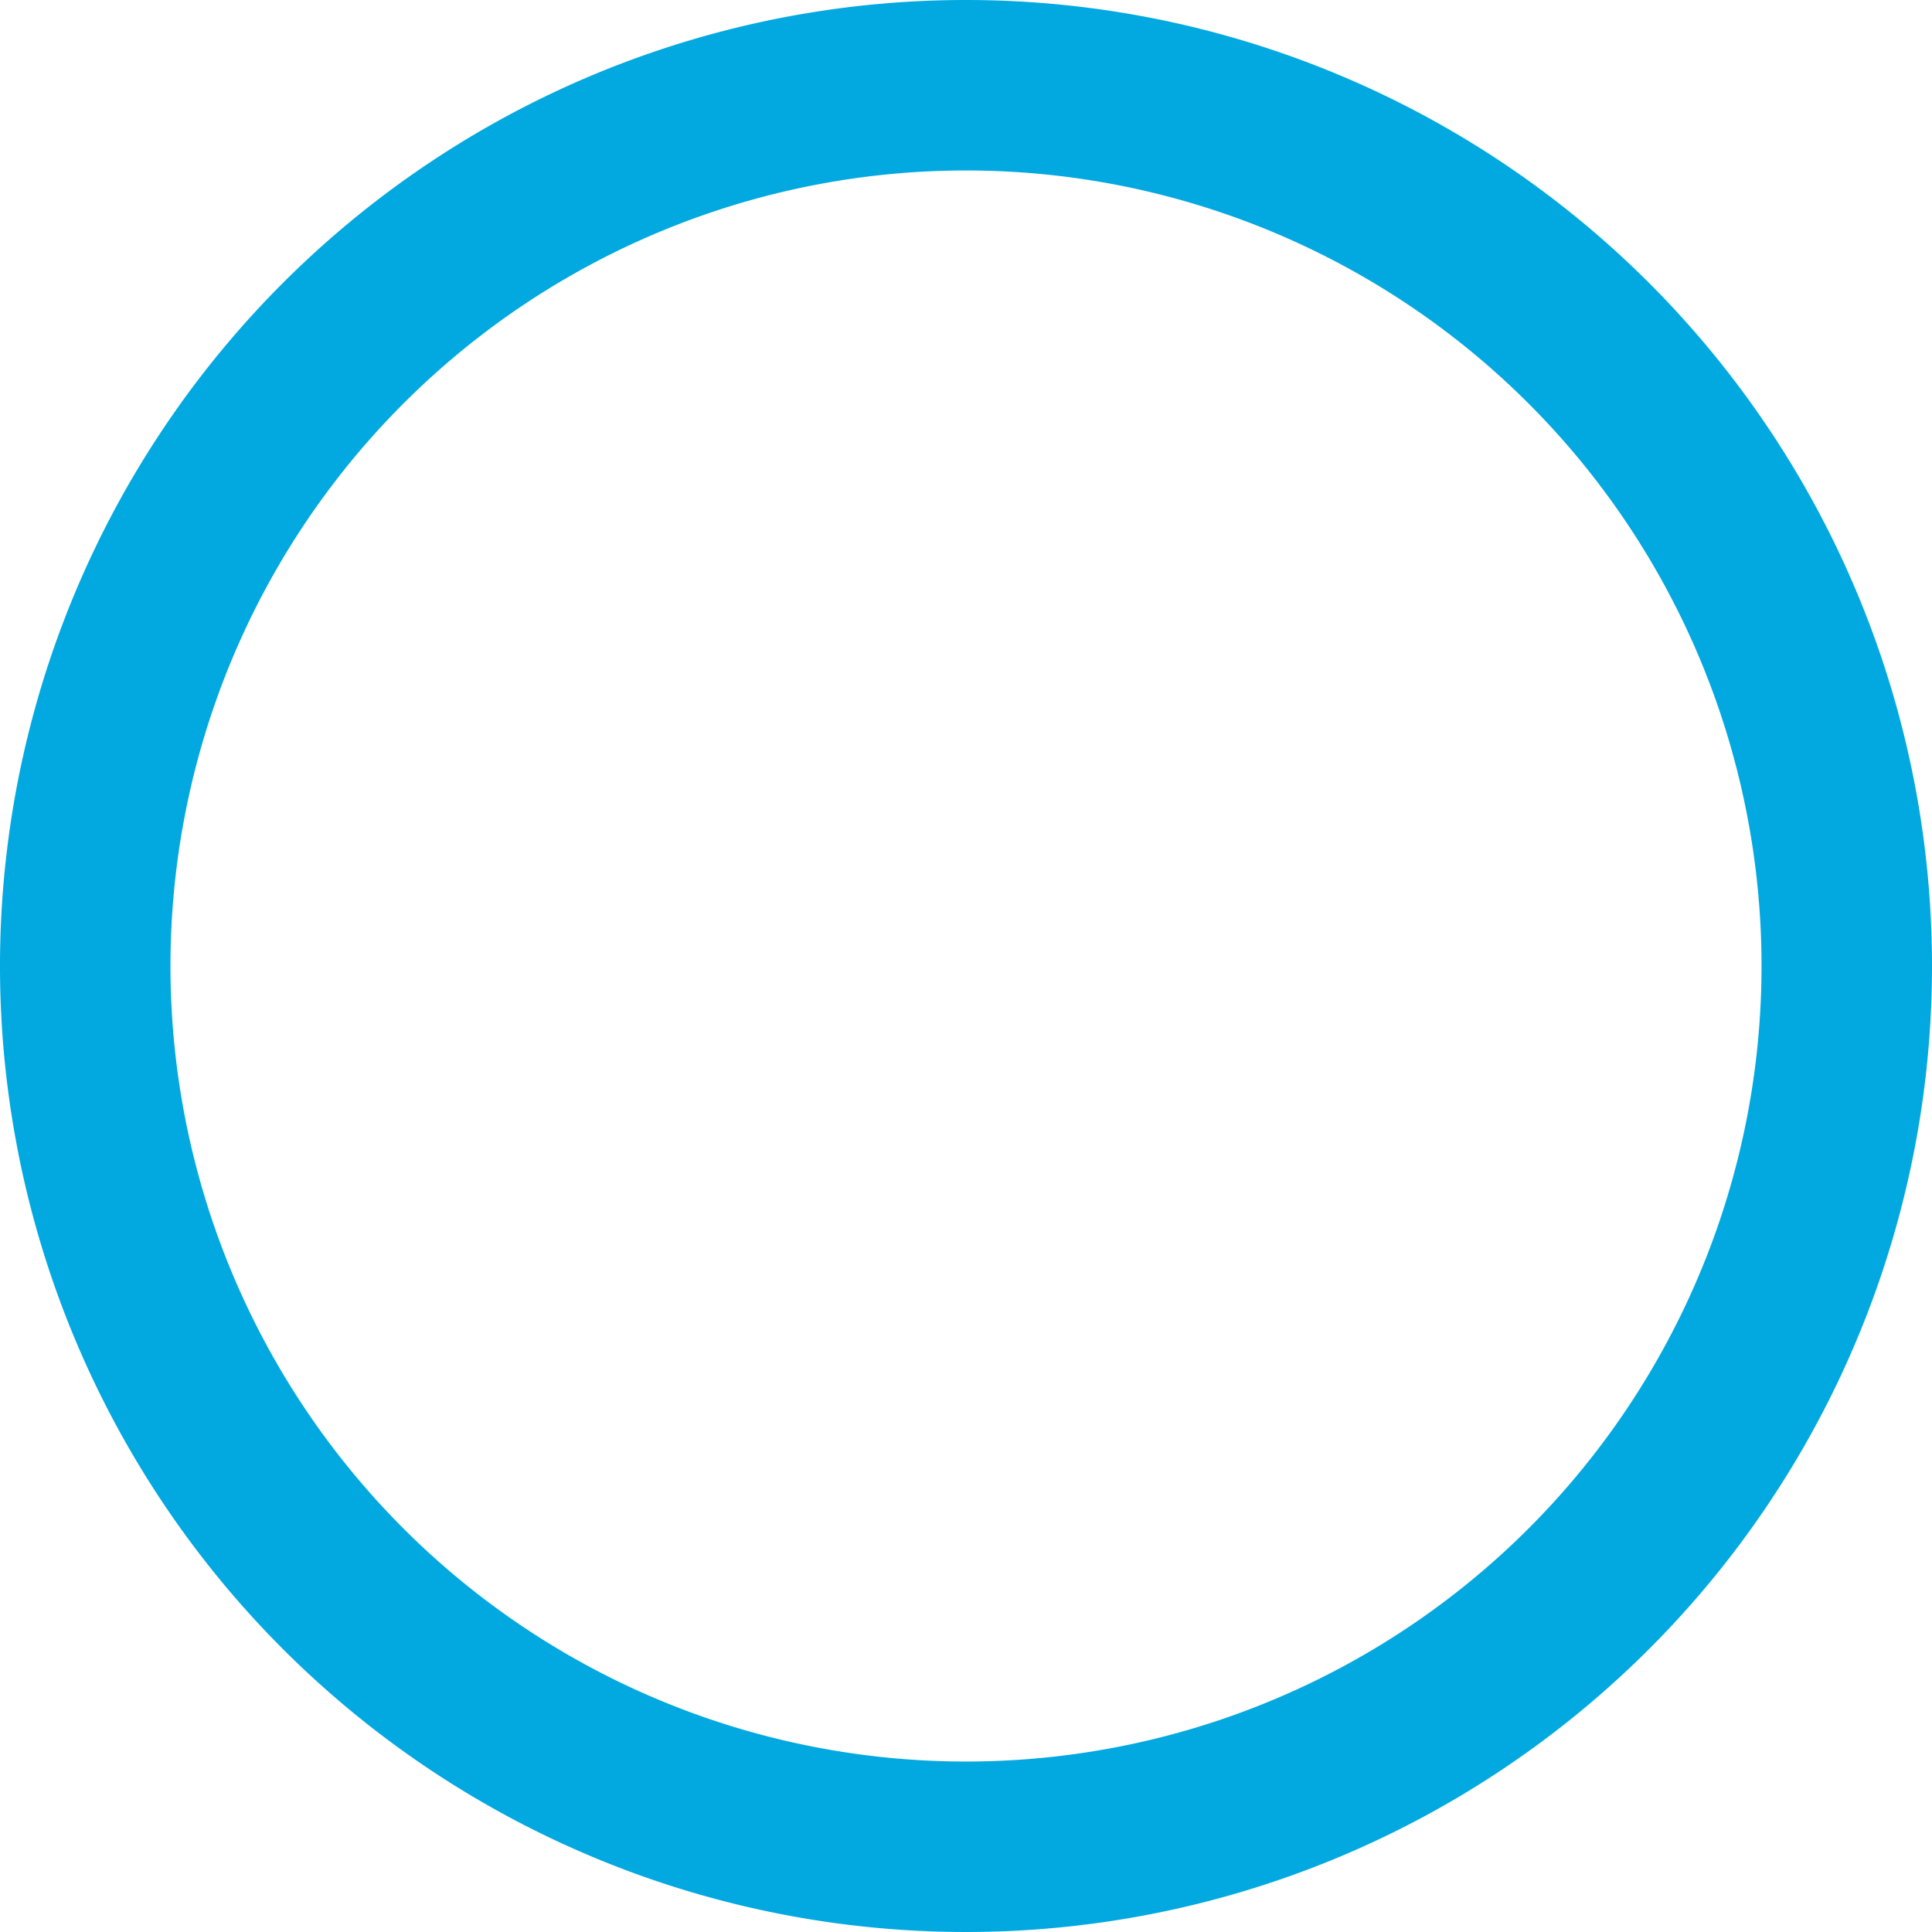 <svg xmlns="http://www.w3.org/2000/svg" viewBox="0 0 34 34"><defs><style>.cls-1 {
  fill: #01a9e0;
}

</style></defs><g id="Layer_2" data-name="Layer 2"><g id="design"><path class="cls-1" d="M18.5,4.5a14,14,0,1,1-14,14,14,14,0,0,1,14-14m0-3a17,17,0,1,0,17,17,17,17,0,0,0-17-17Z" transform="translate(-1.5 -1.5)"></path></g></g></svg>